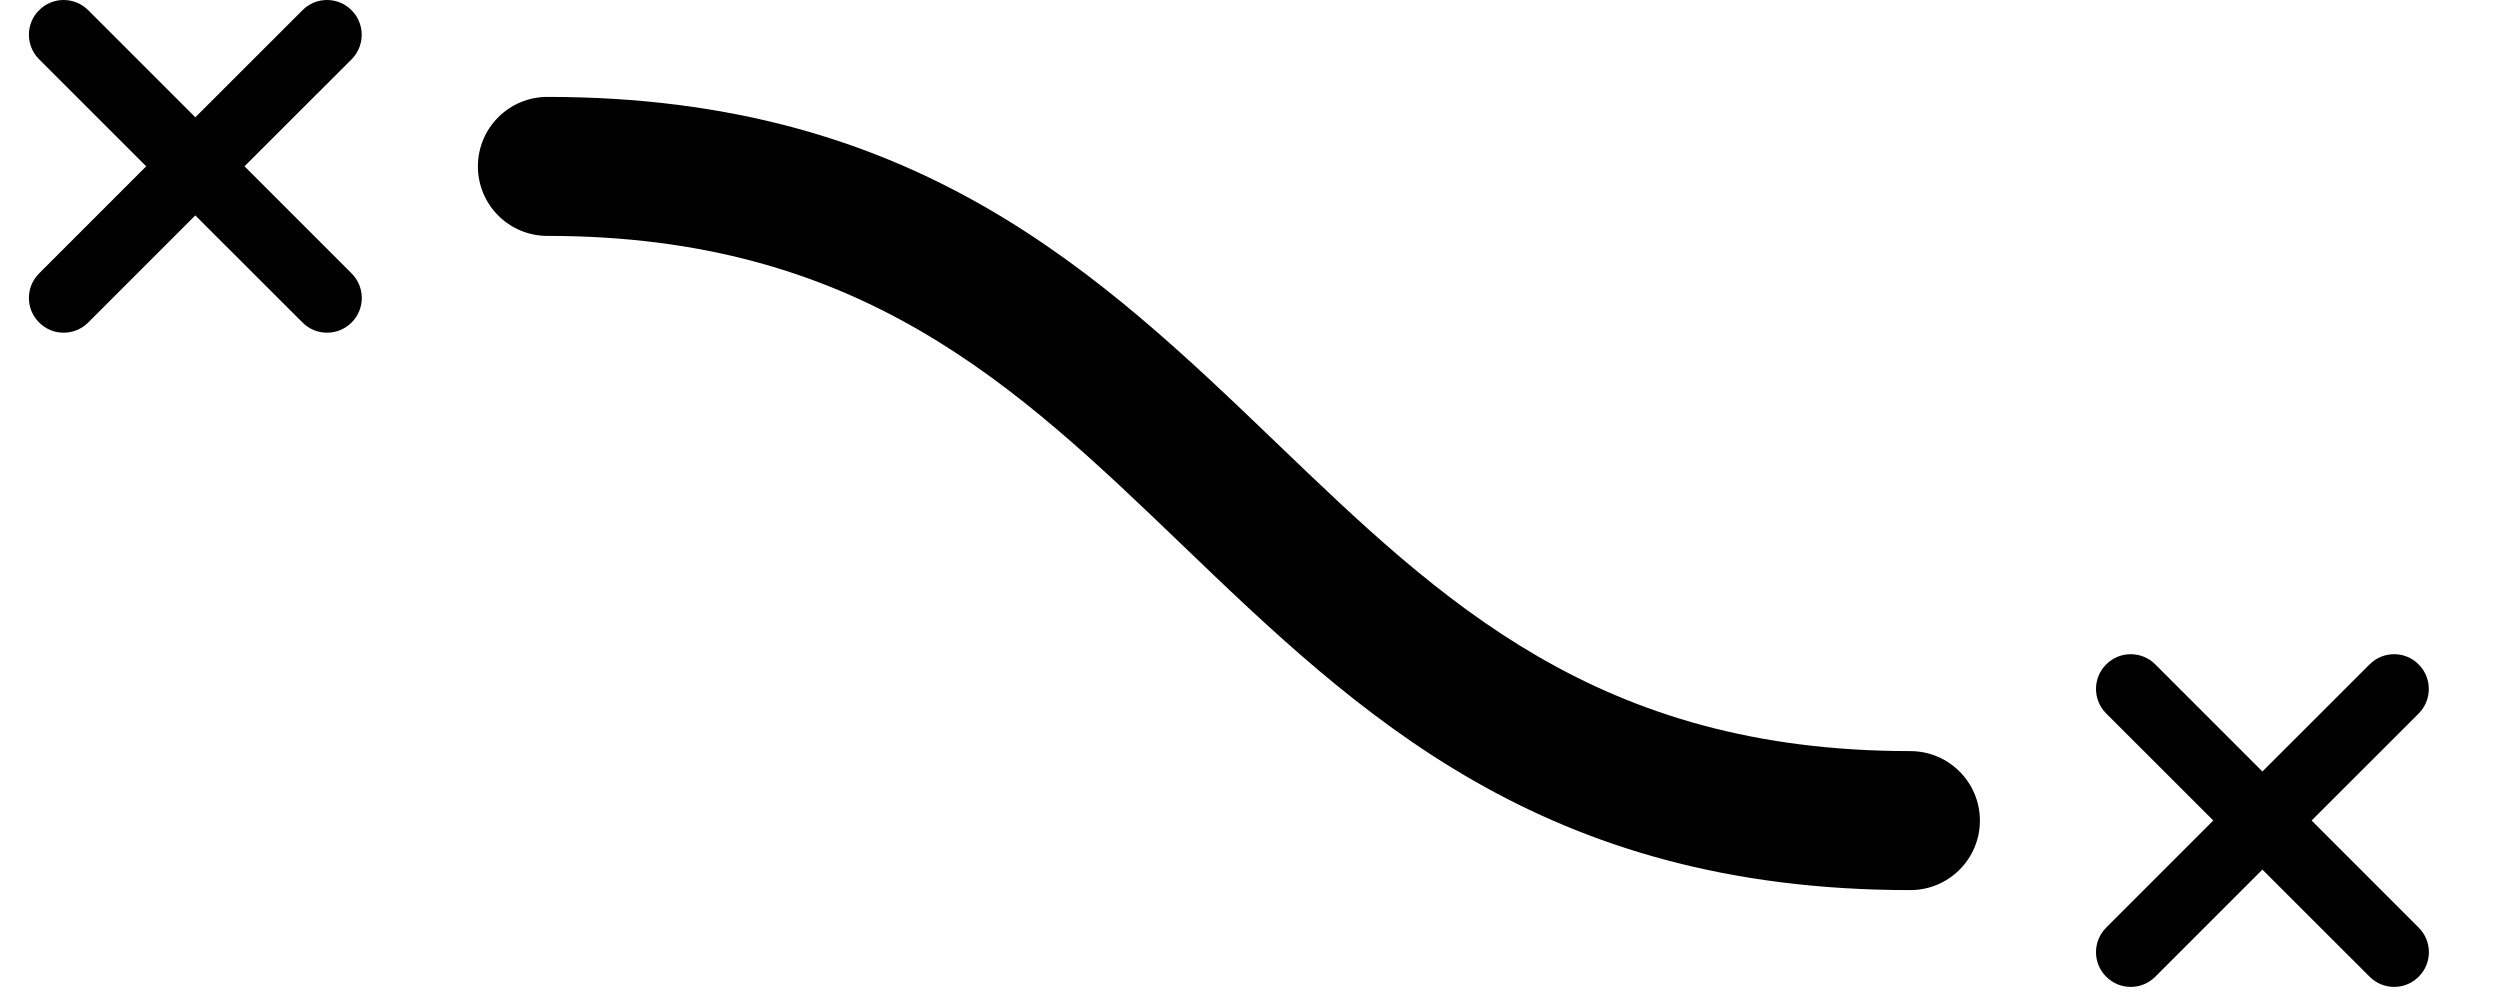 <svg width="25" height="10" viewBox="0 0 25 10" fill="none" xmlns="http://www.w3.org/2000/svg">
<path d="M14.324 6.542C11.197 6.542 9.64 5.048 7.991 3.465C6.216 1.762 4.381 1.85994e-07 0.695 1.85994e-07C0.311 1.85994e-07 2.65042e-07 0.311 2.65042e-07 0.695C2.65042e-07 1.079 0.311 1.39 0.695 1.39C3.823 1.39 5.38 2.885 7.029 4.467C8.803 6.171 10.637 7.932 14.324 7.932C14.708 7.932 15.02 7.621 15.02 7.237C15.02 6.853 14.708 6.542 14.324 6.542Z" transform="translate(4.779 0.969)" fill="black"/>
<path d="M3.226 0.102C3.092 -0.034 2.871 -0.034 2.736 0.102L1.664 1.173L0.593 0.102C0.457 -0.034 0.237 -0.034 0.102 0.102C-0.034 0.237 -0.034 0.457 0.102 0.593L1.173 1.663L0.102 2.734C-0.034 2.87 -0.034 3.09 0.102 3.225C0.17 3.293 0.258 3.327 0.347 3.327C0.437 3.327 0.525 3.293 0.593 3.225L1.664 2.154L2.736 3.225C2.804 3.293 2.893 3.327 2.981 3.327C3.071 3.327 3.159 3.293 3.227 3.225C3.363 3.09 3.363 2.87 3.227 2.734L2.156 1.663L3.227 0.593C3.362 0.457 3.362 0.237 3.226 0.102Z" transform="translate(20.96 6.542)" fill="black"/>
<path d="M3.226 0.102C3.091 -0.034 2.871 -0.034 2.736 0.102L1.664 1.173L0.593 0.102C0.457 -0.034 0.237 -0.034 0.102 0.102C-0.034 0.237 -0.034 0.457 0.102 0.593L1.173 1.663L0.102 2.734C-0.034 2.87 -0.034 3.09 0.102 3.225C0.17 3.293 0.258 3.327 0.347 3.327C0.436 3.327 0.525 3.293 0.593 3.225L1.664 2.154L2.736 3.225C2.804 3.293 2.892 3.327 2.981 3.327C3.07 3.327 3.159 3.293 3.227 3.225C3.363 3.09 3.363 2.87 3.227 2.734L2.156 1.663L3.227 0.593C3.362 0.457 3.362 0.237 3.226 0.102Z" transform="translate(0.289)" fill="black"/>
</svg>
